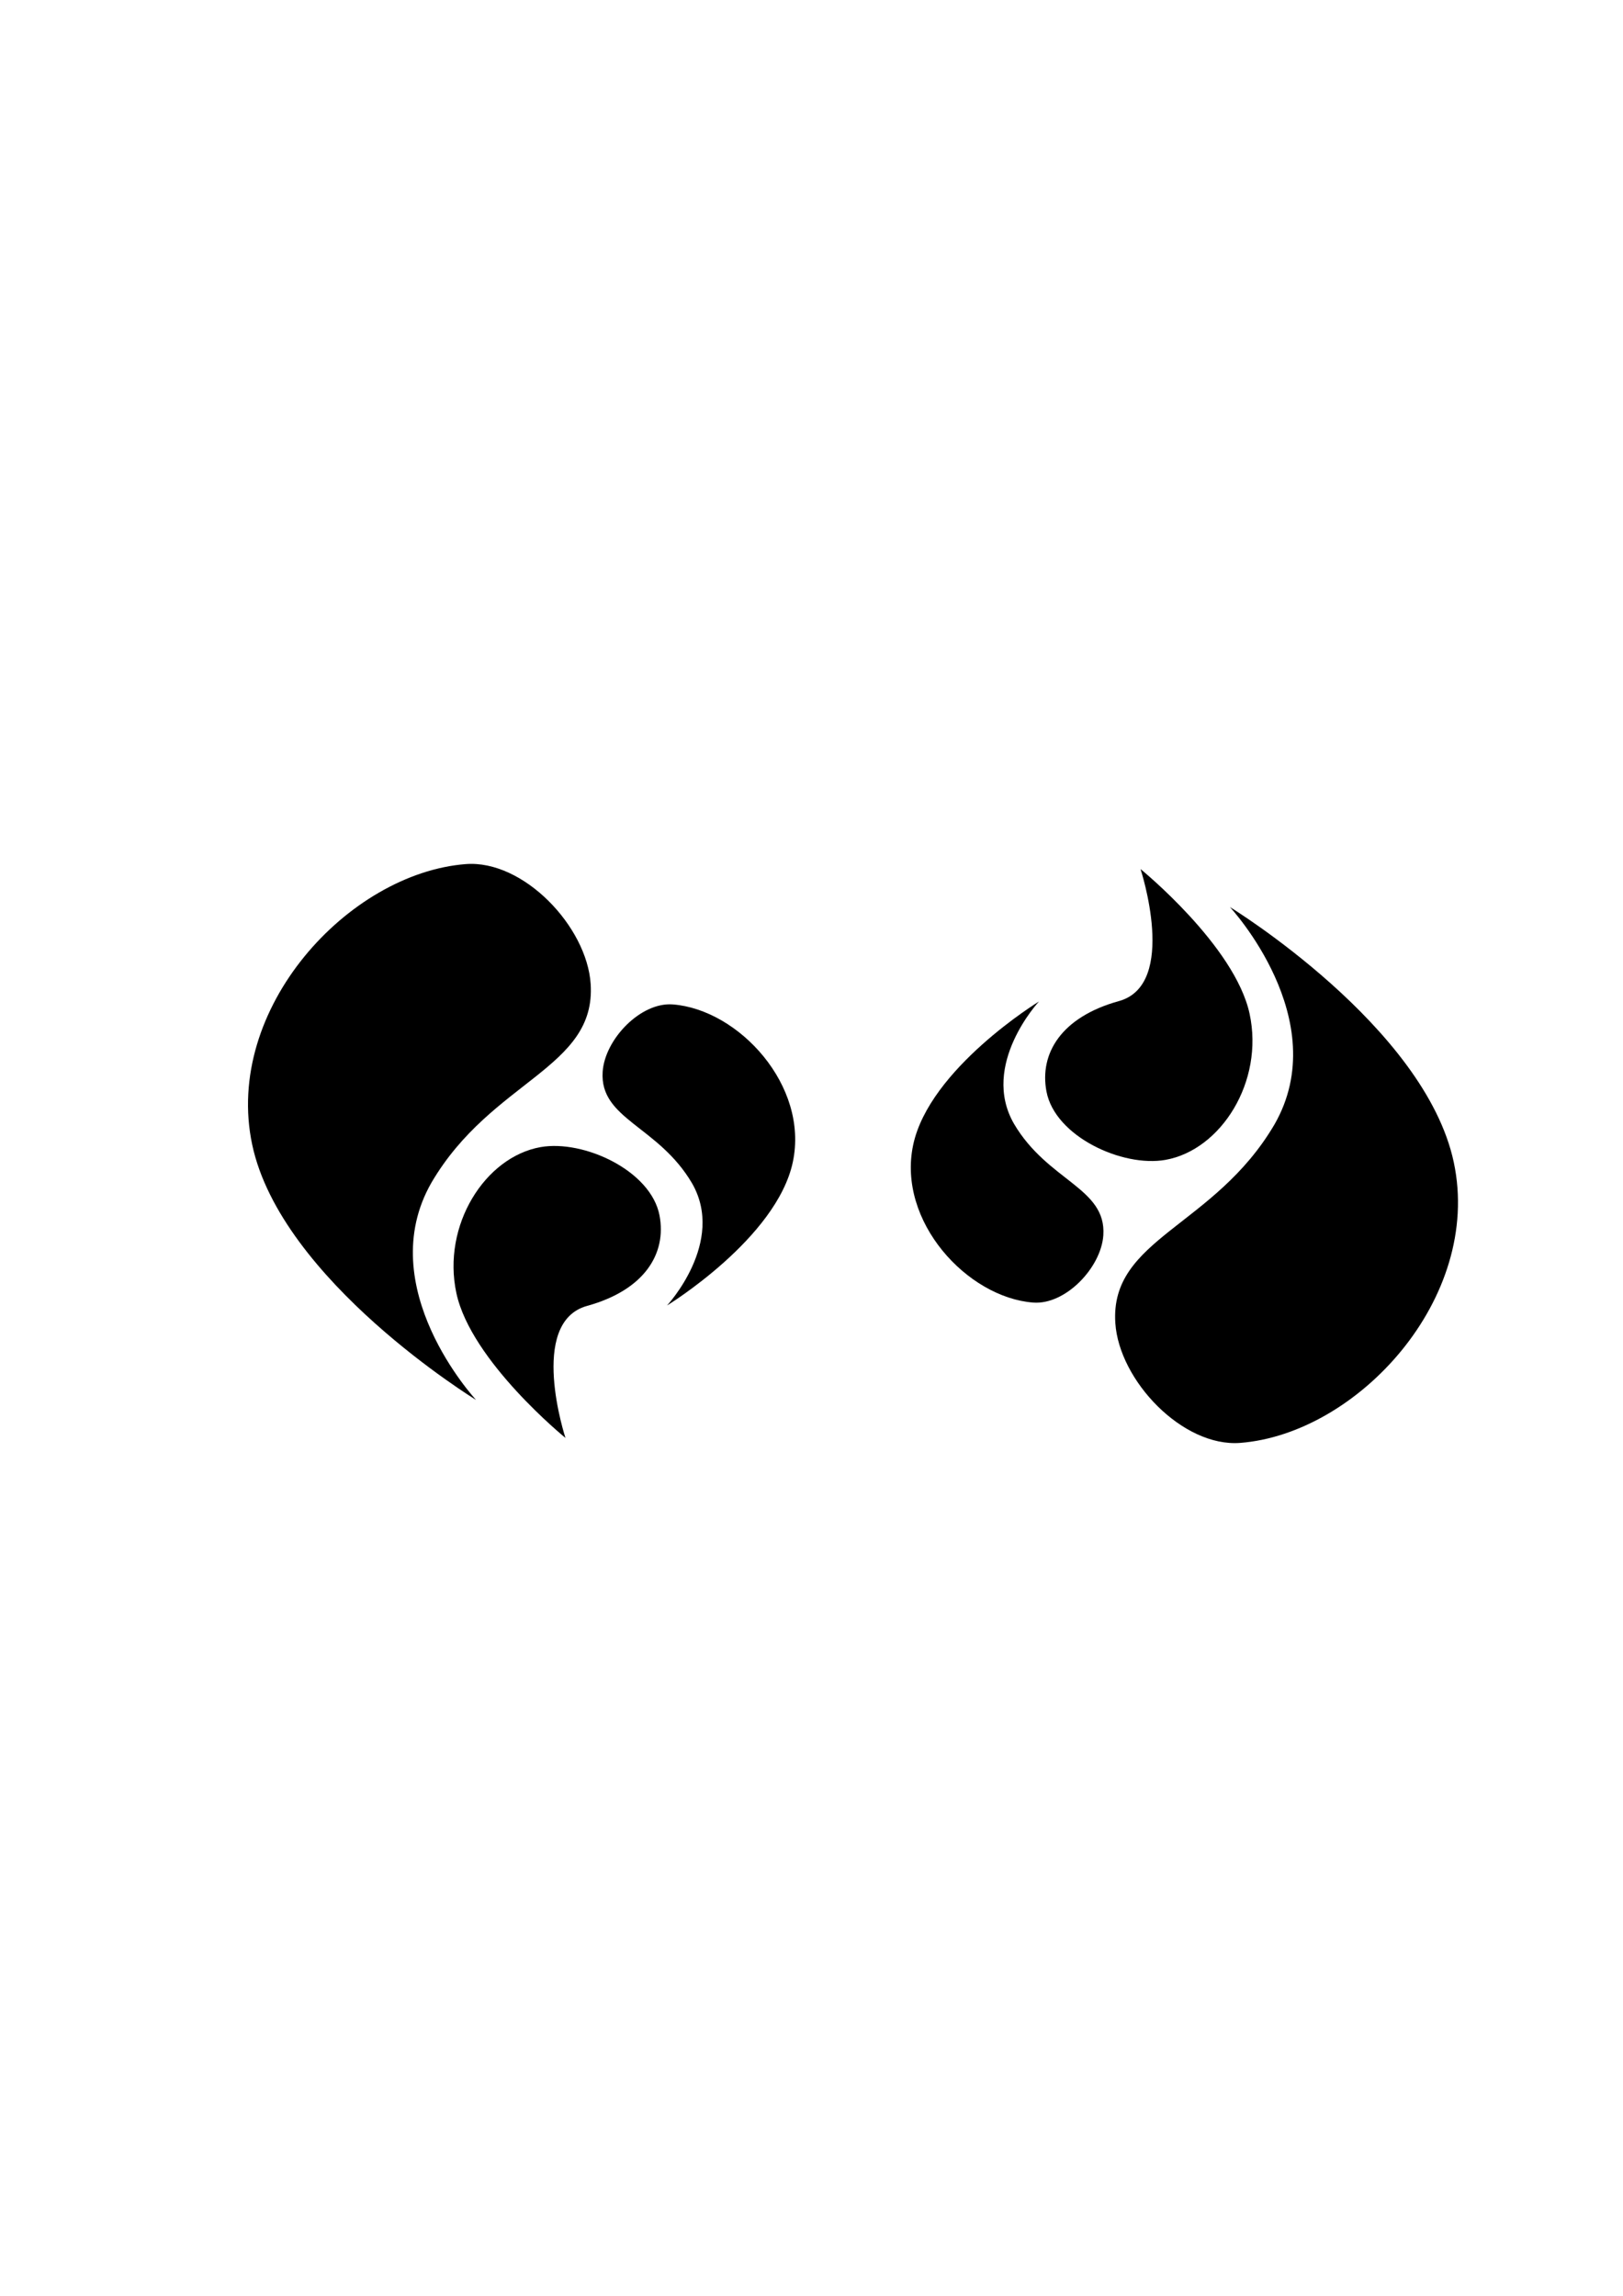 <?xml version="1.0" encoding="UTF-8" standalone="no"?>
<svg
   xmlns:dc="http://purl.org/dc/elements/1.1/"
   xmlns:cc="http://creativecommons.org/ns#"
   xmlns:rdf="http://www.w3.org/1999/02/22-rdf-syntax-ns#"
   xmlns:svg="http://www.w3.org/2000/svg"
   xmlns="http://www.w3.org/2000/svg"
   width="210mm"
   height="297mm"
   viewBox="0 0 210 297"
   version="1.1"
   id="svg3342">
  <defs
     id="defs3336" />
  <g
     id="layer1">
    <path
       style="fill:#000000;stroke:none;stroke-width:0.109px;stroke-linecap:butt;stroke-linejoin:miter;stroke-opacity:1"
       d="m 61.596,181.101 c 0,0 -13.551,-14.569 -5.759,-28.128 7.792,-13.27 21.303,-14.728 20.59,-25.675 -0.486,-7.453 -8.721,-16.093 -16.168,-15.513 -15.156,1.179 -31.355,18.687 -27.629,36.285 3.727,17.598 28.966,33.032 28.966,33.032 z"
       id="path3098-3" />
    <path
       style="fill:#000000;stroke:none;stroke-width:0.109px;stroke-linecap:butt;stroke-linejoin:miter;stroke-opacity:1"
       d="m 73.167,186.021 c 0,0 -4.924,-14.95 2.796,-17.082 7.46,-2.06 10.302,-6.784 9.374,-11.693 -1.099,-5.816 -9.827,-9.837 -15.396,-8.848 -7.176,1.275 -12.783,10.114 -10.886,18.905 1.897,8.791 14.112,18.717 14.112,18.717 z"
       id="path3094-8" />
    <path
       style="fill:#000000;stroke:none;stroke-width:0.061px;stroke-linecap:butt;stroke-linejoin:miter;stroke-opacity:1"
       d="m 86.31,168.883 c 0,0 7.614,-8.185 3.236,-15.803 -4.378,-7.456 -11.969,-8.275 -11.568,-14.425 0.273,-4.187 4.9,-9.041 9.084,-8.716 8.515,0.662 17.617,10.499 15.523,20.386 -2.094,9.887 -16.274,18.559 -16.274,18.559 z"
       id="path3098-3-7" />
    <path
       style="fill:#000000;stroke:none;stroke-width:0.109px;stroke-linecap:butt;stroke-linejoin:miter;stroke-opacity:1"
       d="m 159.142,117.345 c 0,0 13.551,14.569 5.759,28.128 -7.792,13.27 -21.303,14.728 -20.59,25.675 0.486,7.453 8.721,16.093 16.168,15.513 15.156,-1.179 31.355,-18.687 27.629,-36.285 -3.727,-17.598 -28.966,-33.032 -28.966,-33.032 z"
       id="path3098-3-0" />
    <path
       style="fill:#000000;stroke:none;stroke-width:0.109px;stroke-linecap:butt;stroke-linejoin:miter;stroke-opacity:1"
       d="m 147.572,112.425 c 0,0 4.924,14.95 -2.796,17.082 -7.46,2.06 -10.302,6.784 -9.374,11.693 1.099,5.816 9.827,9.837 15.396,8.848 7.176,-1.275 12.783,-10.114 10.886,-18.905 -1.897,-8.791 -14.112,-18.717 -14.112,-18.717 z"
       id="path3094-8-6" />
    <path
       style="fill:#000000;stroke:none;stroke-width:0.061px;stroke-linecap:butt;stroke-linejoin:miter;stroke-opacity:1"
       d="m 134.428,129.564 c 0,0 -7.614,8.185 -3.236,15.803 4.378,7.456 11.969,8.275 11.568,14.425 -0.273,4.187 -4.9,9.041 -9.084,8.716 -8.515,-0.662 -17.617,-10.499 -15.523,-20.386 2.094,-9.887 16.274,-18.559 16.274,-18.559 z"
       id="path3098-3-7-9" />
  </g>
</svg>

